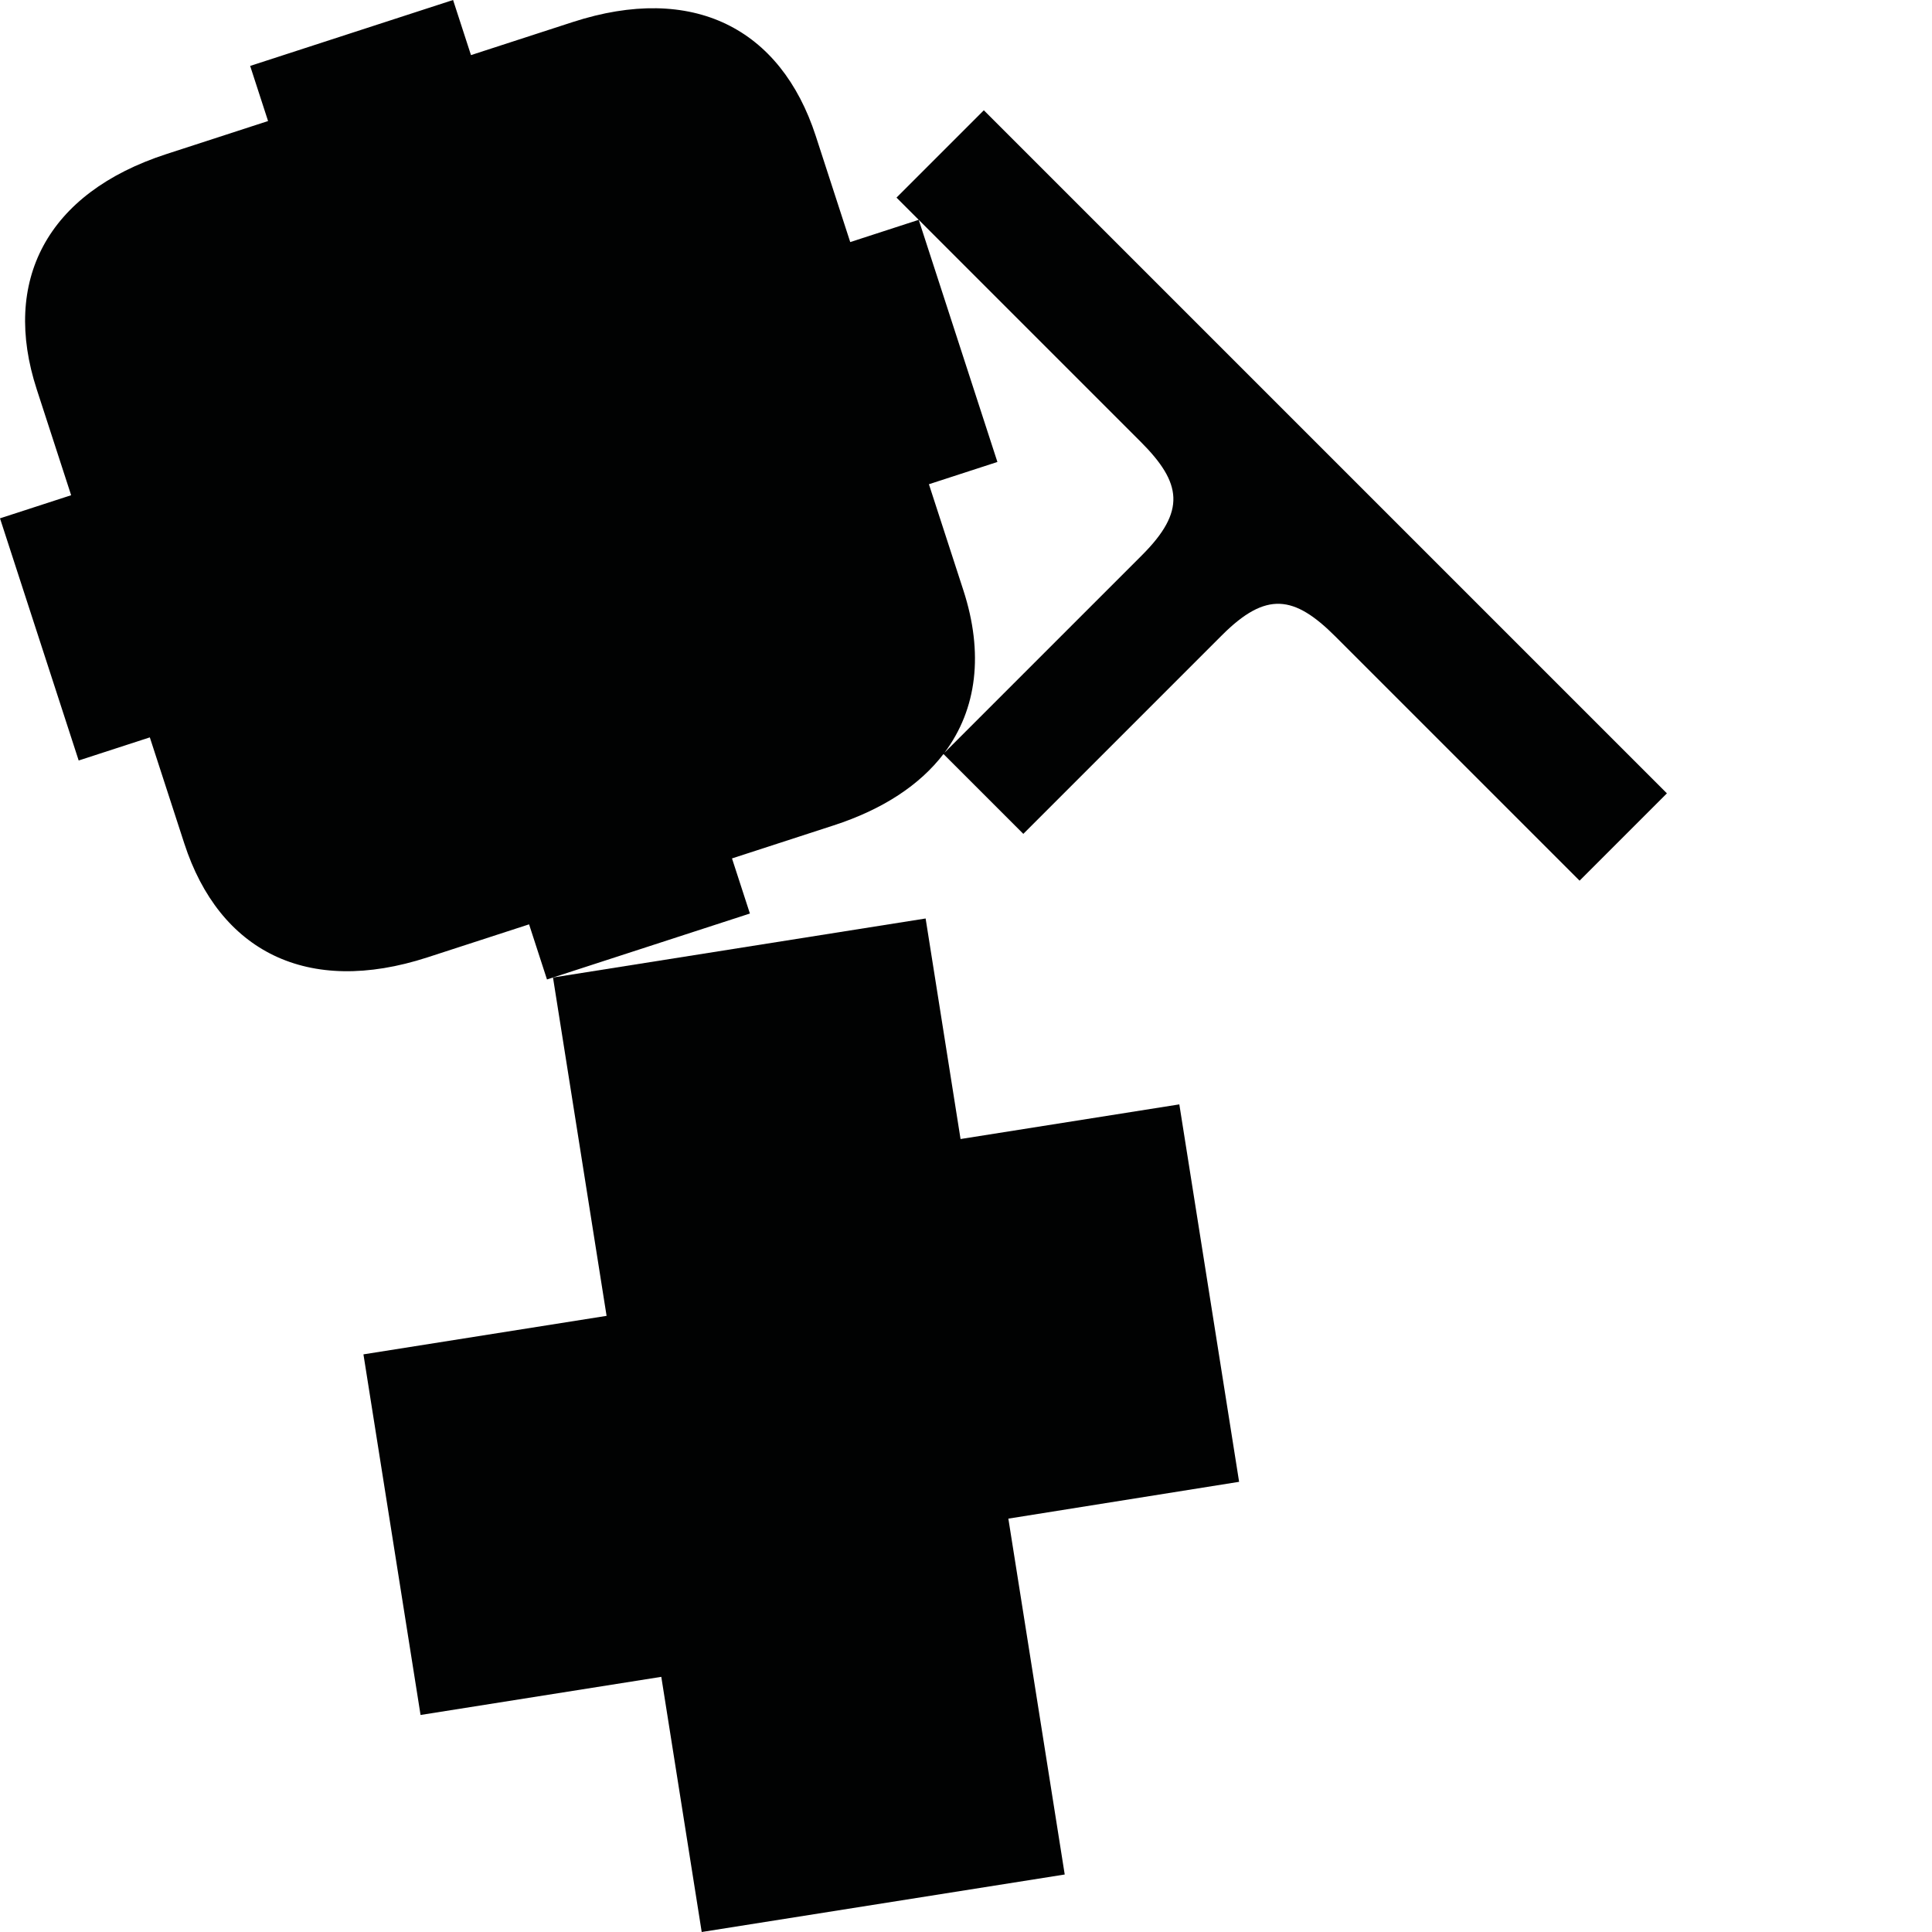 <?xml version="1.0" encoding="utf-8"?>
<!-- Generator: Adobe Illustrator 16.0.0, SVG Export Plug-In . SVG Version: 6.00 Build 0)  -->
<!DOCTYPE svg PUBLIC "-//W3C//DTD SVG 1.1//EN" "http://www.w3.org/Graphics/SVG/1.1/DTD/svg11.dtd">
<svg version="1.1" id="Calque_1" xmlns="http://www.w3.org/2000/svg" xmlns:xlink="http://www.w3.org/1999/xlink" x="0px" y="0px"
	 width="1190.551px" height="1190.551px" viewBox="0 0 1190.551 1190.551" enable-background="new 0 0 1190.551 1190.551"
	 xml:space="preserve">
<g>
	<polygon fill="#010202" points="726.733,680.55 591.92,701.901 570.395,565.996 340.769,602.366 373.791,810.863 223.963,834.593 
		259.158,1056.812 407.507,1033.316 432.411,1190.551 656.11,1155.12 621.376,935.823 763.573,913.137 	"/>
	<path fill="#010202" d="M818.53,280.223l-3.605-3.605l-208.66-208.66l-53.812,53.812c0,0,5.188,5.188,13.692,13.692l-42.206,13.715
		c0,0-13.585-41.809-21.233-65.35c-21.569-66.381-75.742-94.29-149.841-70.214l-62.631,20.35L279.197-0.001l-61.748,20.063
		l-1.545,0.502l-61.748,20.062l11.035,33.962l-62.631,20.35C28.461,119.015,1.037,173.436,22.606,239.817
		c7.649,23.543,21.233,65.35,21.233,65.35l-43.842,14.245l23.909,73.584l0.67,2.061l23.908,73.58l43.843-14.245
		c0,0,13.585,41.812,21.232,65.351c21.57,66.382,75.741,94.293,149.84,70.217l62.632-20.351l11.035,33.961l61.748-20.063
		l1.545-0.502l61.749-20.063l-11.034-33.96l62.633-20.35c30.556-9.928,53.166-25.021,67.685-43.981l22.751,22.75l3.605,3.605
		l22.85,22.85L752.99,391.459c27.226-27.224,44.477-24.676,69.932,0.779c37.615,37.614,150.457,150.456,150.457,150.456
		l53.812-53.812L818.53,280.223z M703.689,342.158L582.015,463.83c20.152-26.902,24.188-61.466,11.641-100.08
		c-7.648-23.54-21.234-65.353-21.234-65.353l42.208-13.715l-23.908-73.58l-0.669-2.062l-23.908-73.579
		c31.206,31.206,107.207,107.207,136.764,136.764C728.365,297.683,730.912,314.935,703.689,342.158z"/>
</g>
</svg>
